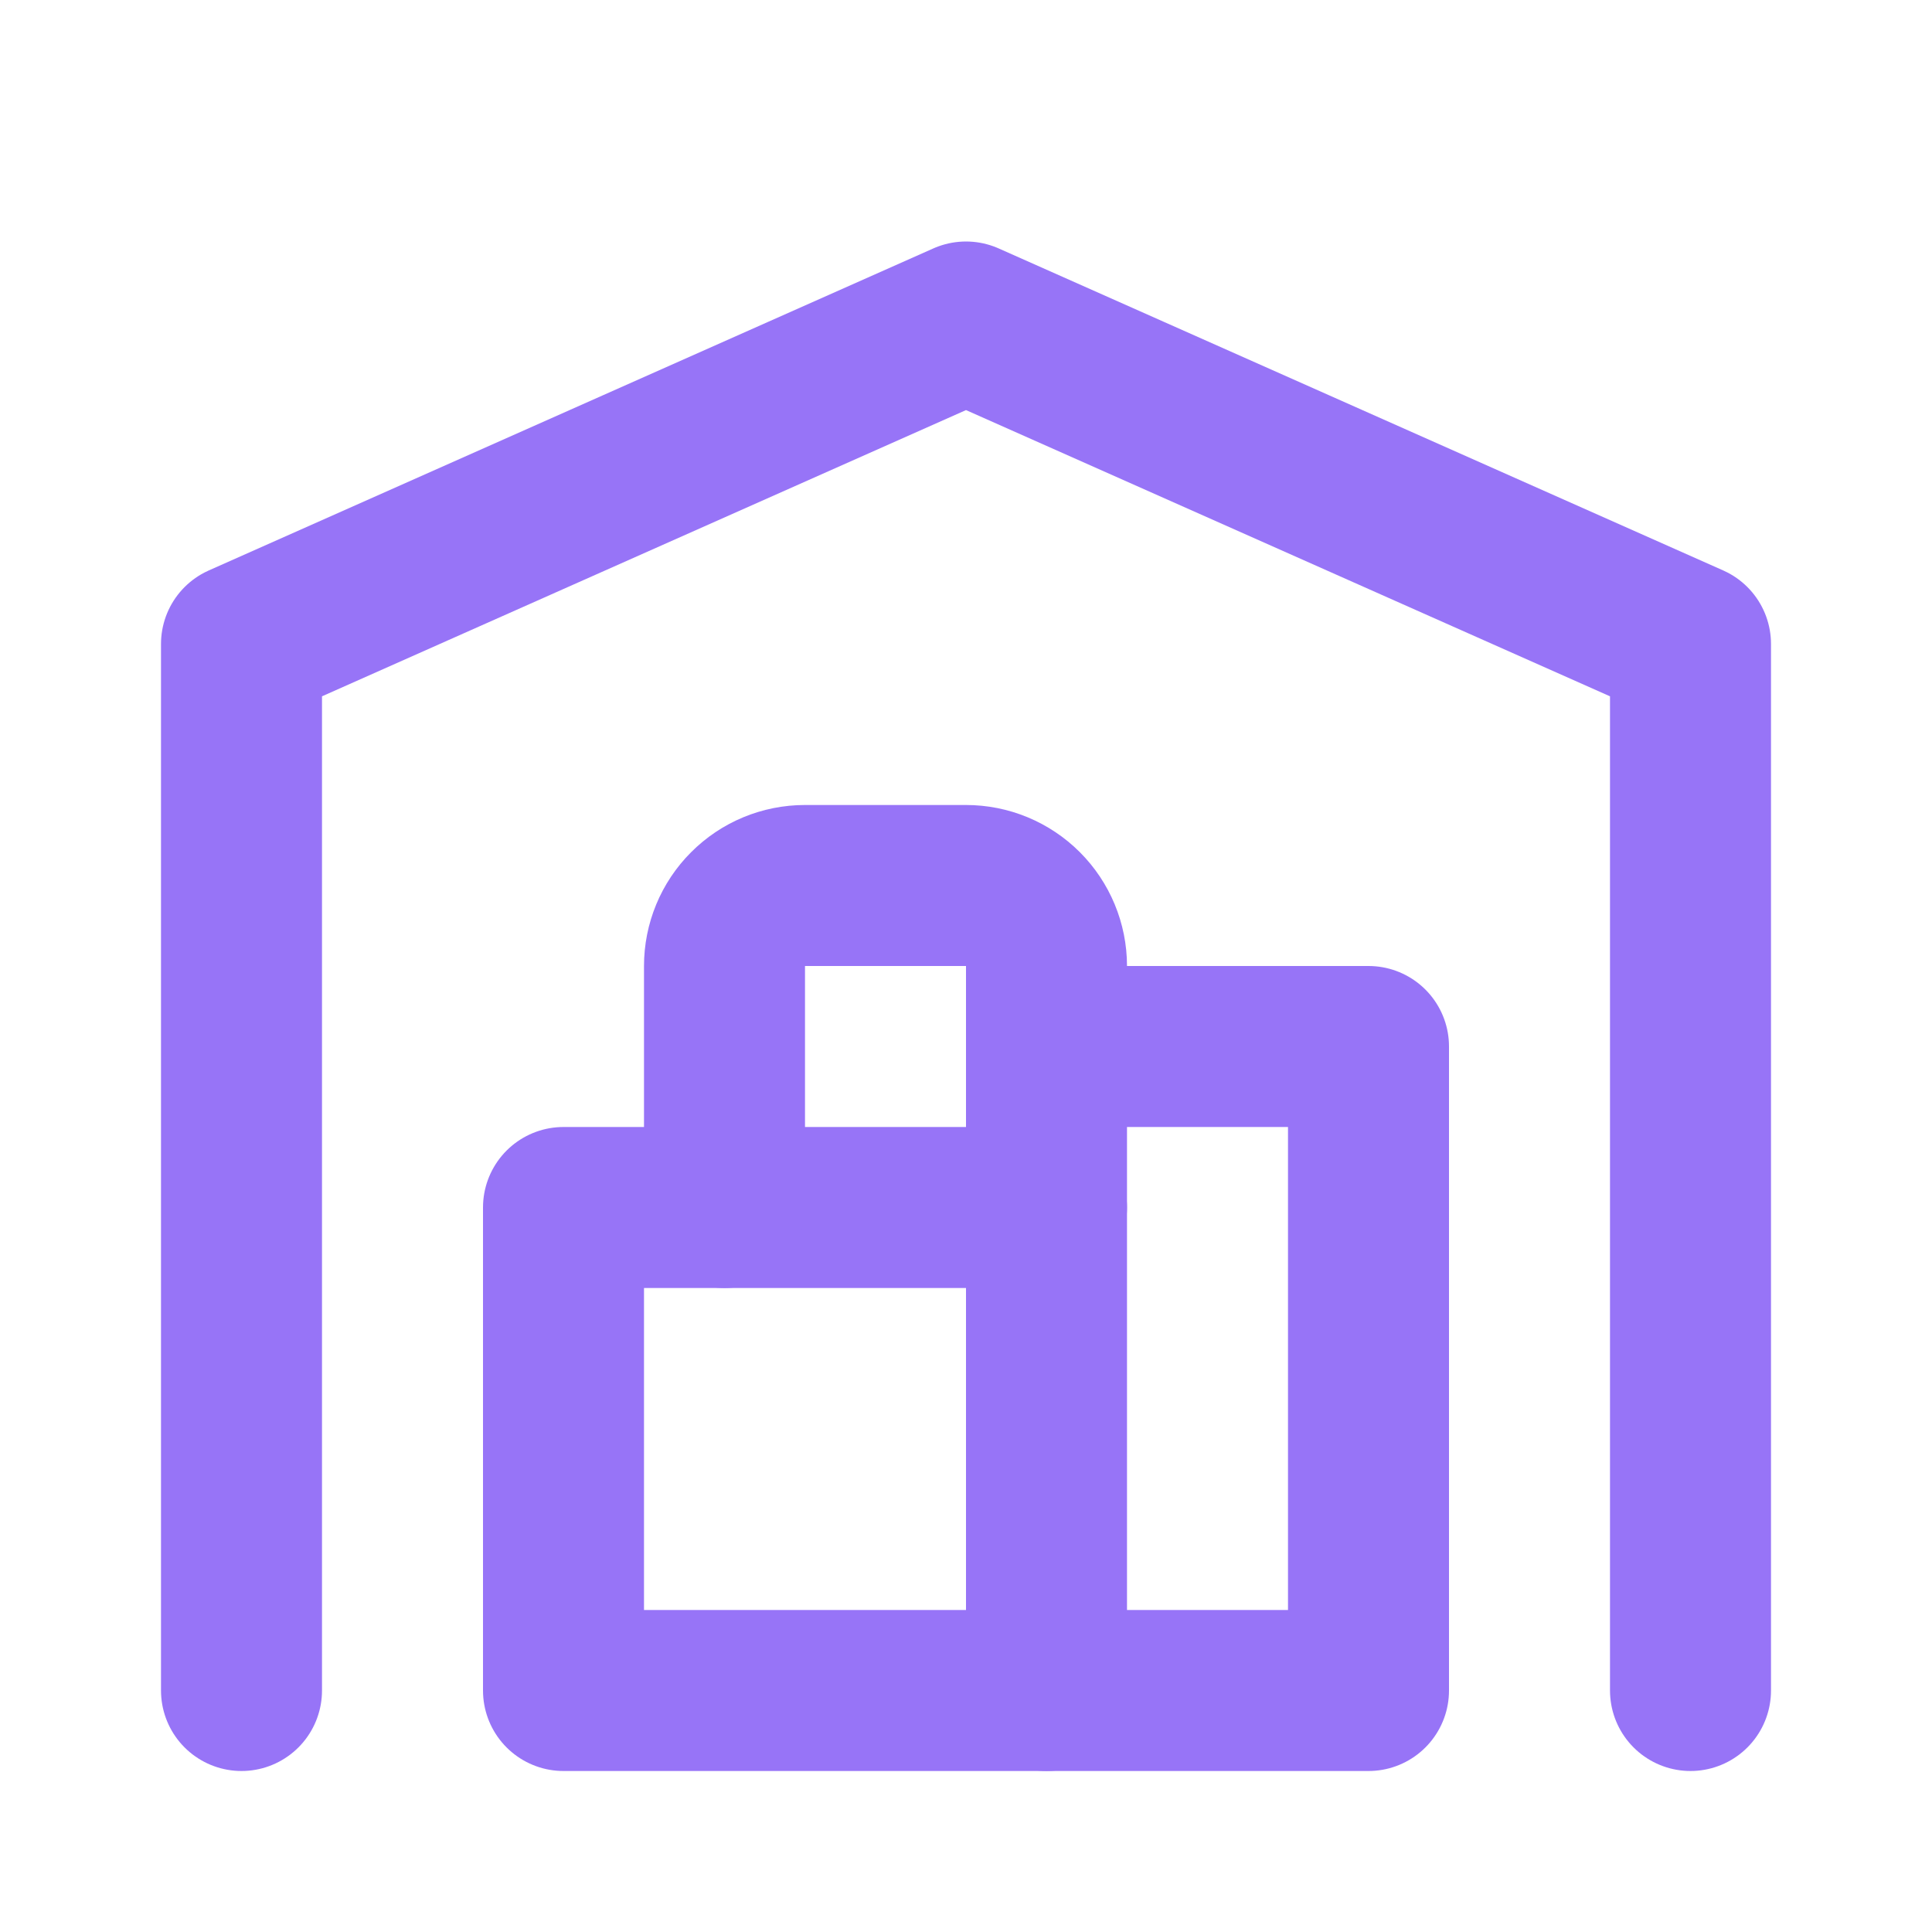 <svg width="24" height="24" viewBox="0 0 24 24" fill="none" xmlns="http://www.w3.org/2000/svg">
<path d="M3 21V8L12 4L21 8V21" stroke="#9774F7" stroke-width="2" stroke-linecap="round" stroke-linejoin="round"/>
<path d="M13 13H17V21H7V15H13" stroke="#9774F7" stroke-width="2" stroke-linecap="round" stroke-linejoin="round"/>
<path d="M13 21V12C13 11.735 12.894 11.48 12.707 11.293C12.519 11.105 12.265 11 12 11H10C9.734 11 9.48 11.105 9.293 11.293C9.105 11.48 9 11.735 9 12V15" stroke="#9774F7" stroke-width="2" stroke-linecap="round" stroke-linejoin="round"/>
</svg>
